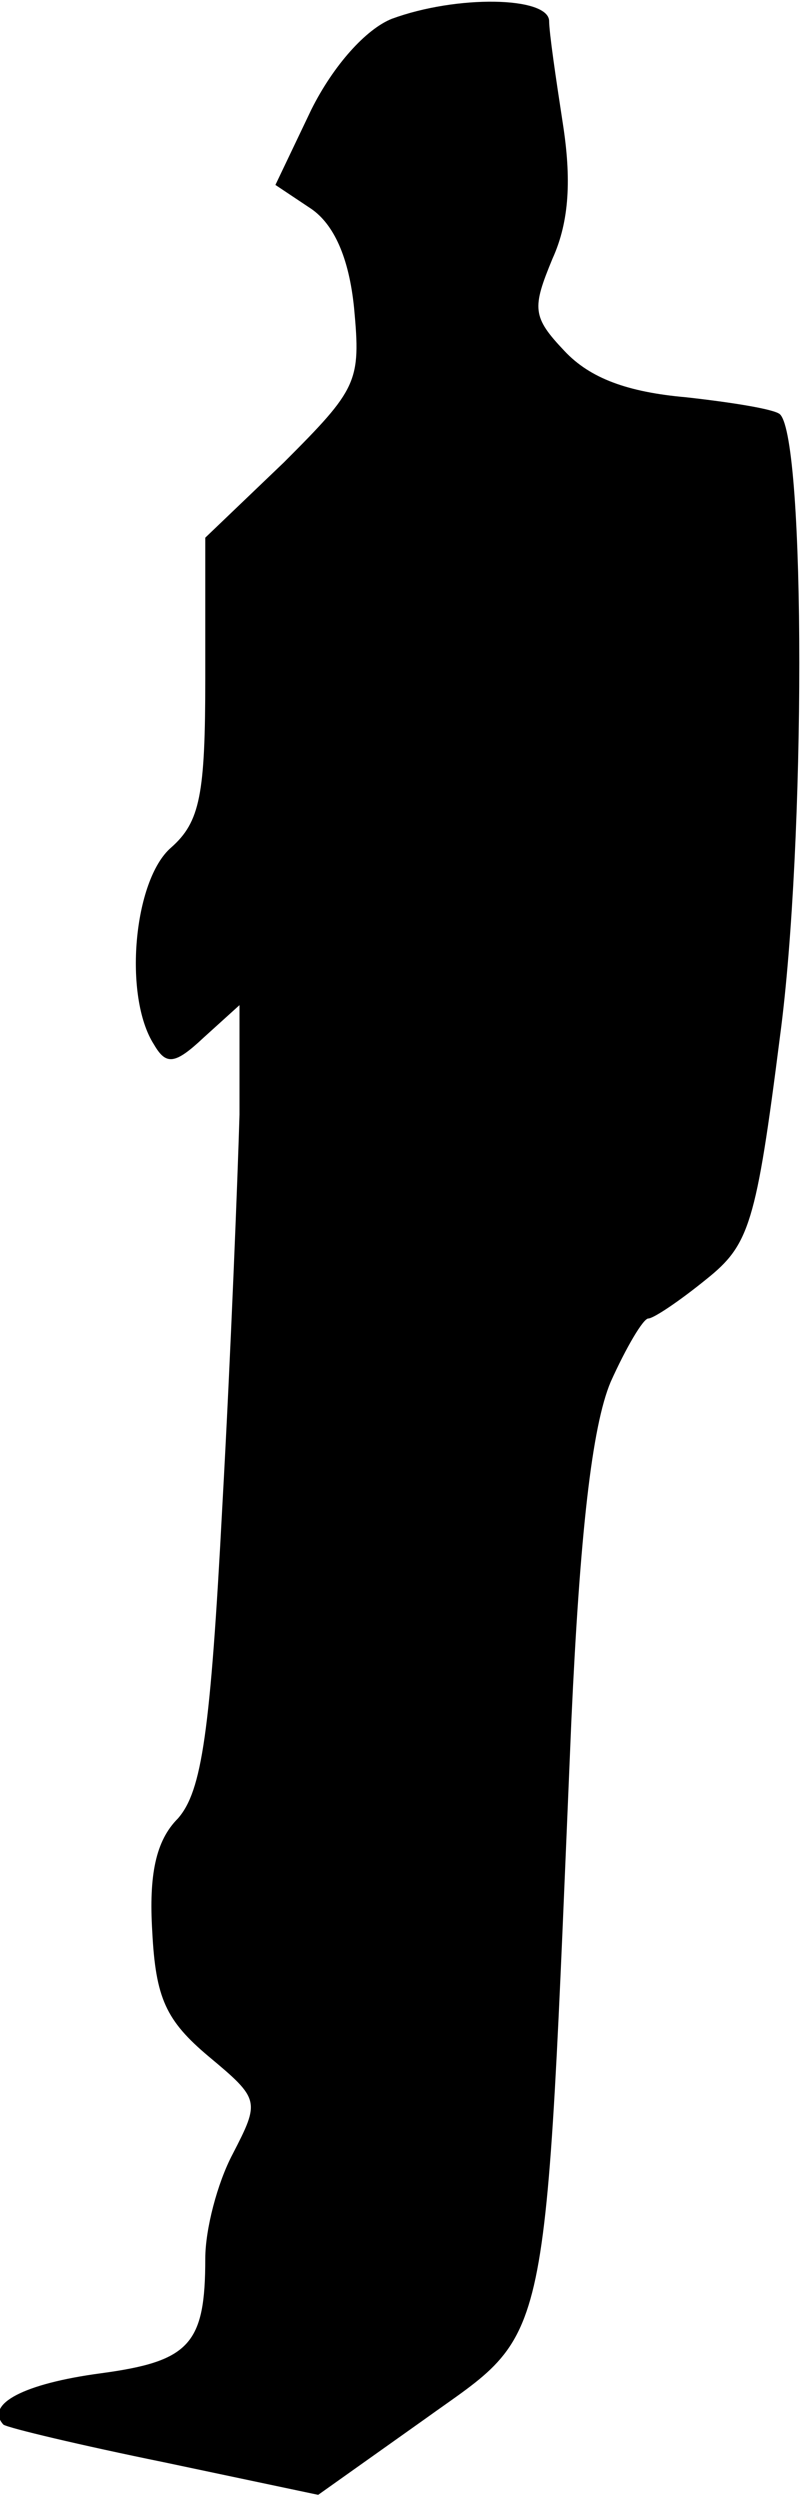 <?xml version="1.0" standalone="no"?>
<!DOCTYPE svg PUBLIC "-//W3C//DTD SVG 20010904//EN"
 "http://www.w3.org/TR/2001/REC-SVG-20010904/DTD/svg10.dtd">
<svg version="1.0" xmlns="http://www.w3.org/2000/svg"
 width="47pt" height="146pt" viewBox="0 0 47 146"
 preserveAspectRatio="xMidYMid meet">
<g transform="translate(0,146) scale(0.1,-0.1)"
fill="#000000" stroke="none">
<path fill="#000000" stroke="none" d="M229 1449 c-15 -6 -34 -27 -47 -53
l-21 -44 21 -14 c13 -9 22 -28 25 -58 4 -43 2 -47 -41 -90 l-46 -44 0 -82 c0
-68 -3 -84 -20 -99 -22 -19 -28 -87 -10 -115 7 -12 12 -12 29 4 l21 19 0 -64
c-1 -35 -5 -138 -10 -228 -7 -133 -12 -167 -26 -183 -13 -13 -17 -33 -15 -66
2 -39 8 -52 33 -73 30 -25 30 -26 14 -57 -9 -17 -16 -44 -16 -61 0 -50 -9 -60
-61 -67 -45 -6 -68 -18 -57 -30 3 -2 45 -12 94 -22 l90 -19 62 44 c75 54 70
31 86 408 5 109 12 172 23 198 9 20 19 37 22 37 3 0 18 10 34 23 25 20 29 32
43 142 15 112 15 348 0 363 -3 3 -28 7 -55 10 -34 3 -56 11 -71 27 -19 20 -19
25 -7 54 10 22 11 47 6 79 -4 26 -8 53 -8 60 -1 14 -54 15 -92 1z"/>
</g>
</svg>
